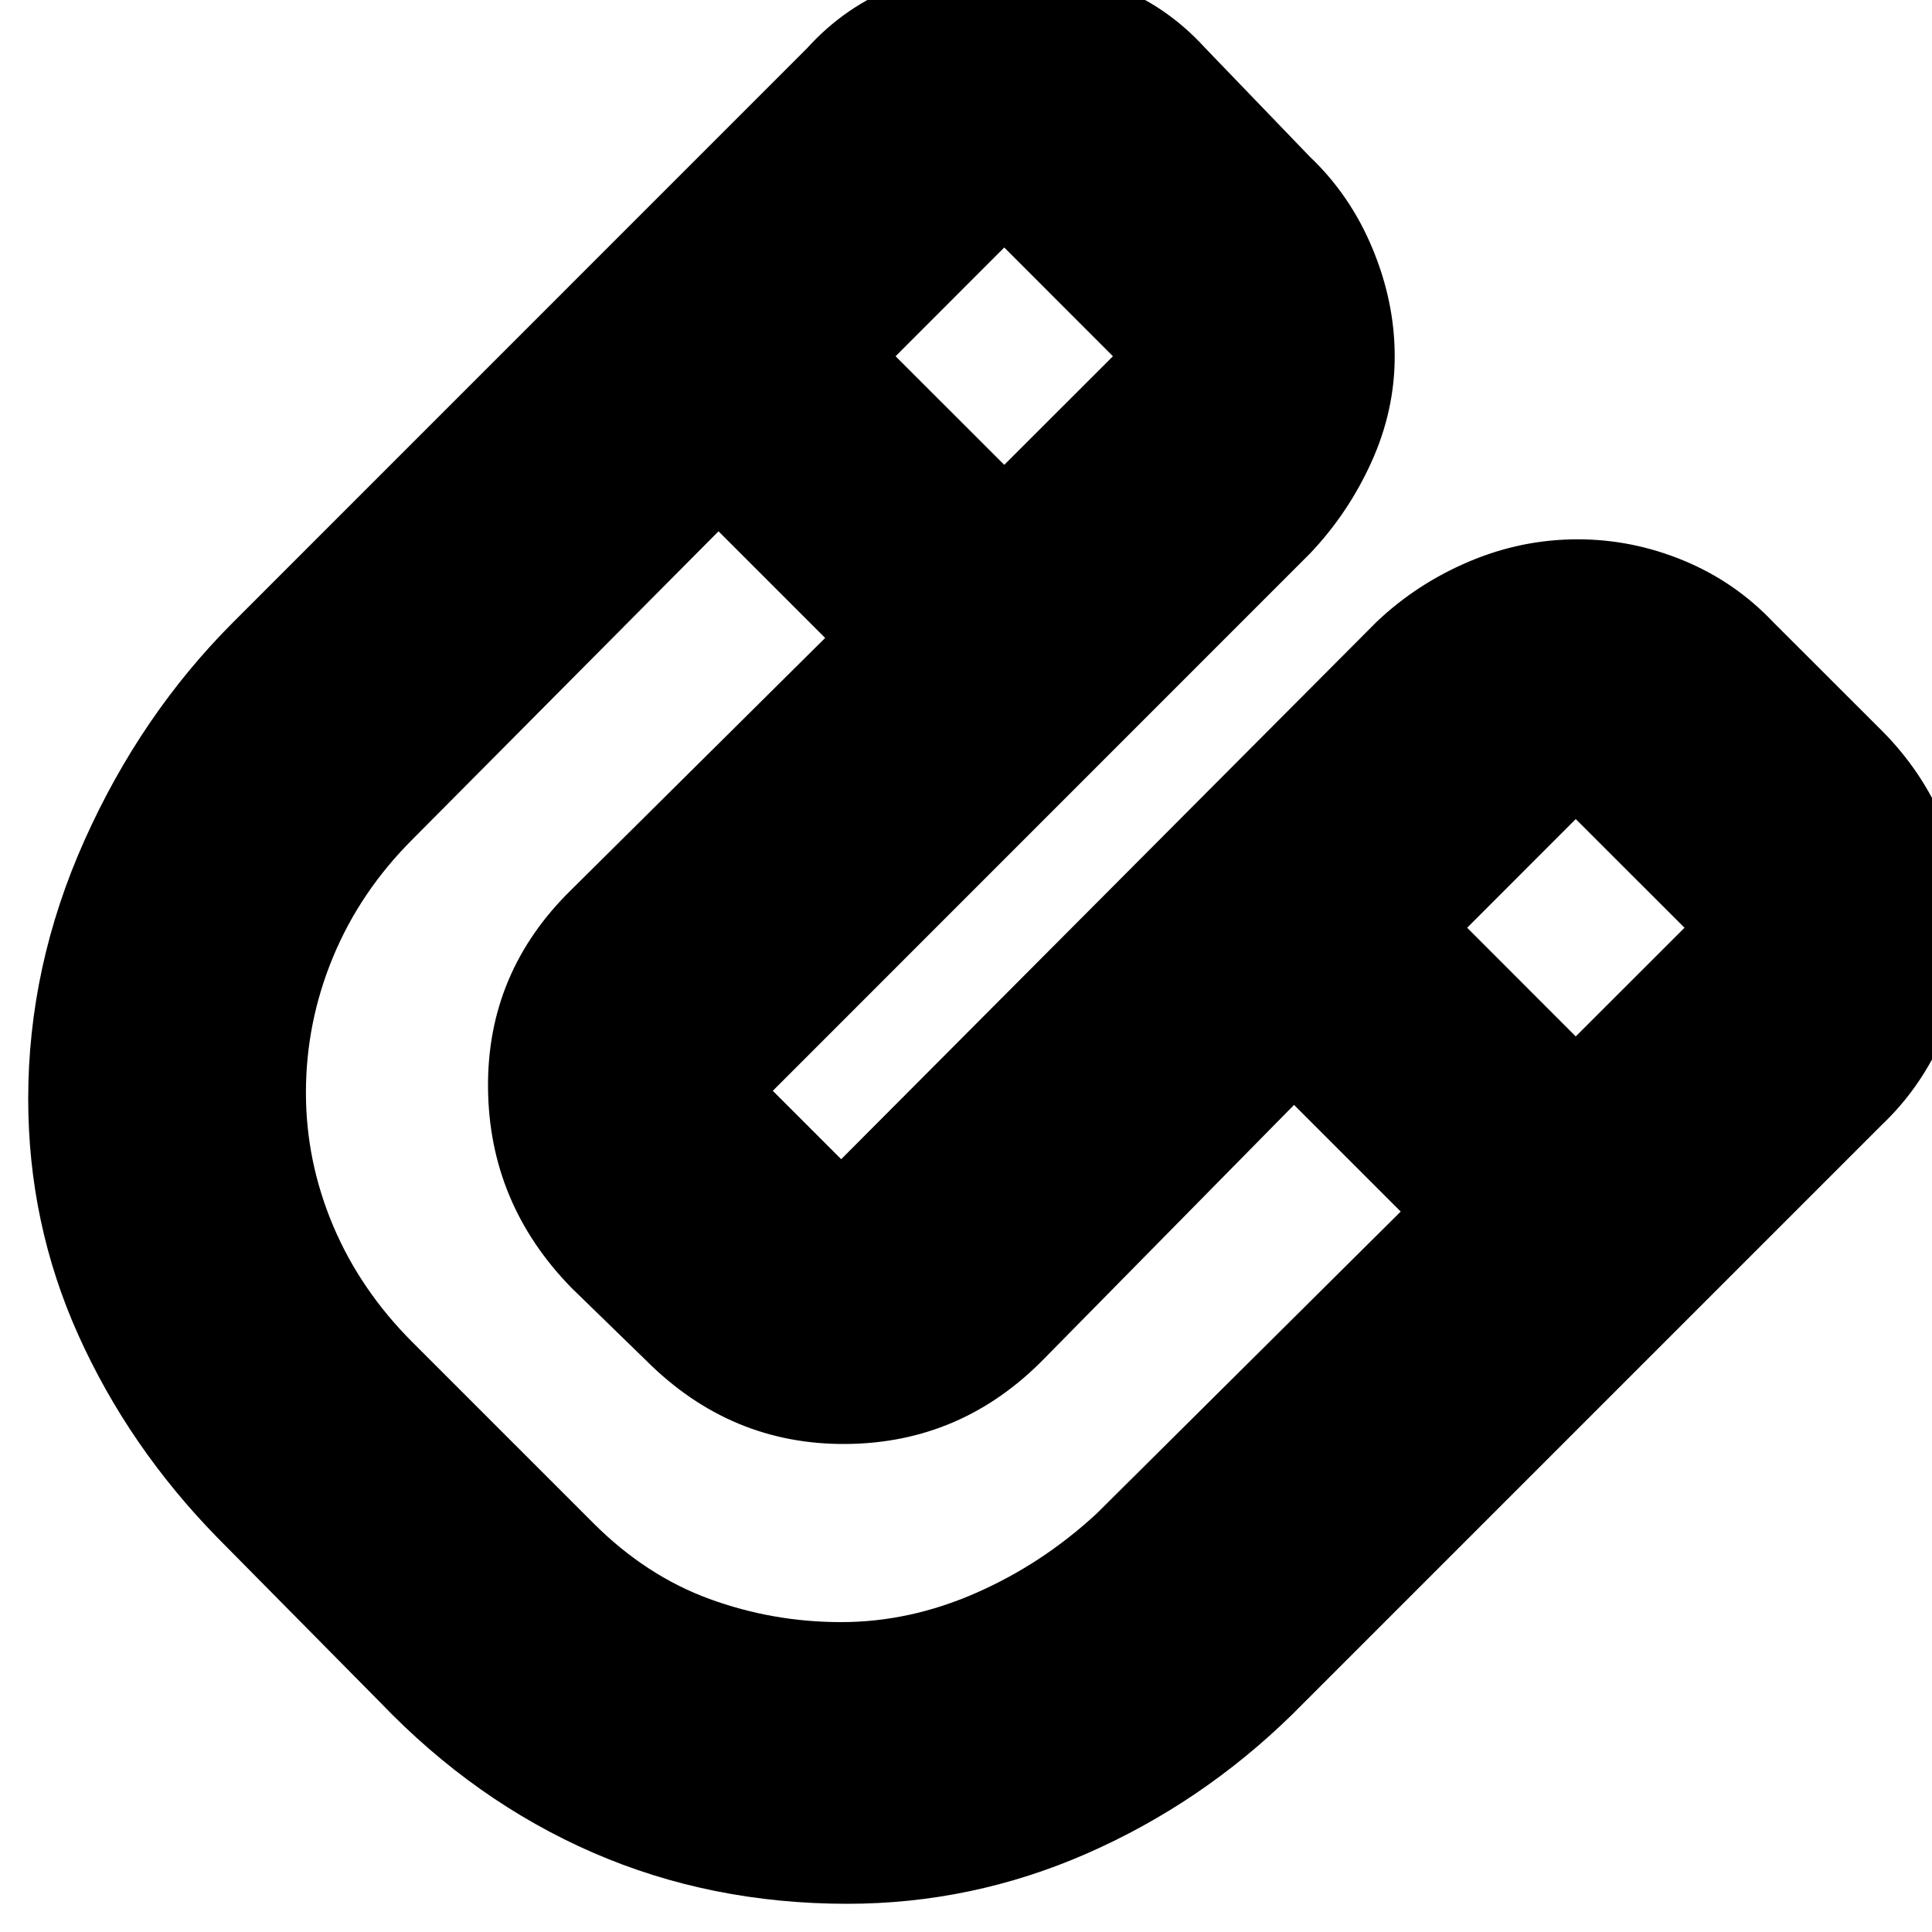 <svg xmlns="http://www.w3.org/2000/svg" height="20" width="20"><path d="M8.771 19.708Q7.354 19.708 6.135 19.177Q4.917 18.646 3.938 17.625L2.25 15.917Q1.333 14.979 0.812 13.823Q0.292 12.667 0.292 11.375Q0.292 10 0.875 8.698Q1.458 7.396 2.417 6.438L8.354 0.5Q8.75 0.062 9.292 -0.146Q9.833 -0.354 10.396 -0.354Q10.958 -0.354 11.51 -0.156Q12.062 0.042 12.479 0.5L13.562 1.625Q13.979 2.021 14.208 2.573Q14.438 3.125 14.438 3.688Q14.438 4.25 14.198 4.781Q13.958 5.312 13.562 5.729L8 11.292Q8 11.292 8 11.292Q8 11.292 8 11.292L8.708 12Q8.708 12 8.708 12Q8.708 12 8.708 12L14.25 6.438Q14.667 6.042 15.208 5.813Q15.75 5.583 16.333 5.583Q16.896 5.583 17.427 5.802Q17.958 6.021 18.354 6.438L19.479 7.562Q19.896 7.979 20.125 8.521Q20.354 9.062 20.354 9.625Q20.354 10.167 20.125 10.708Q19.896 11.25 19.479 11.646L13.375 17.75Q12.438 18.667 11.25 19.188Q10.062 19.708 8.771 19.708ZM10.396 4.812 11.521 3.688Q11.521 3.688 11.521 3.688Q11.521 3.688 11.521 3.688L10.396 2.562Q10.396 2.562 10.396 2.562Q10.396 2.562 10.396 2.562L9.271 3.688ZM8.708 16.792Q9.417 16.792 10.104 16.49Q10.792 16.188 11.354 15.667L14.5 12.542L13.396 11.438L10.812 14.062Q9.958 14.938 8.76 14.948Q7.562 14.958 6.688 14.083L5.917 13.333Q5.062 12.458 5.052 11.26Q5.042 10.062 5.917 9.208L8.542 6.604L7.438 5.5L4.271 8.688Q3.729 9.229 3.448 9.906Q3.167 10.583 3.167 11.312Q3.167 12.021 3.448 12.688Q3.729 13.354 4.271 13.896L6.146 15.771Q6.688 16.312 7.344 16.552Q8 16.792 8.708 16.792ZM16.312 10.729 17.438 9.604Q17.438 9.604 17.438 9.604Q17.438 9.604 17.438 9.604L16.312 8.479Q16.312 8.479 16.312 8.479Q16.312 8.479 16.312 8.479L15.188 9.604Z"/></svg>